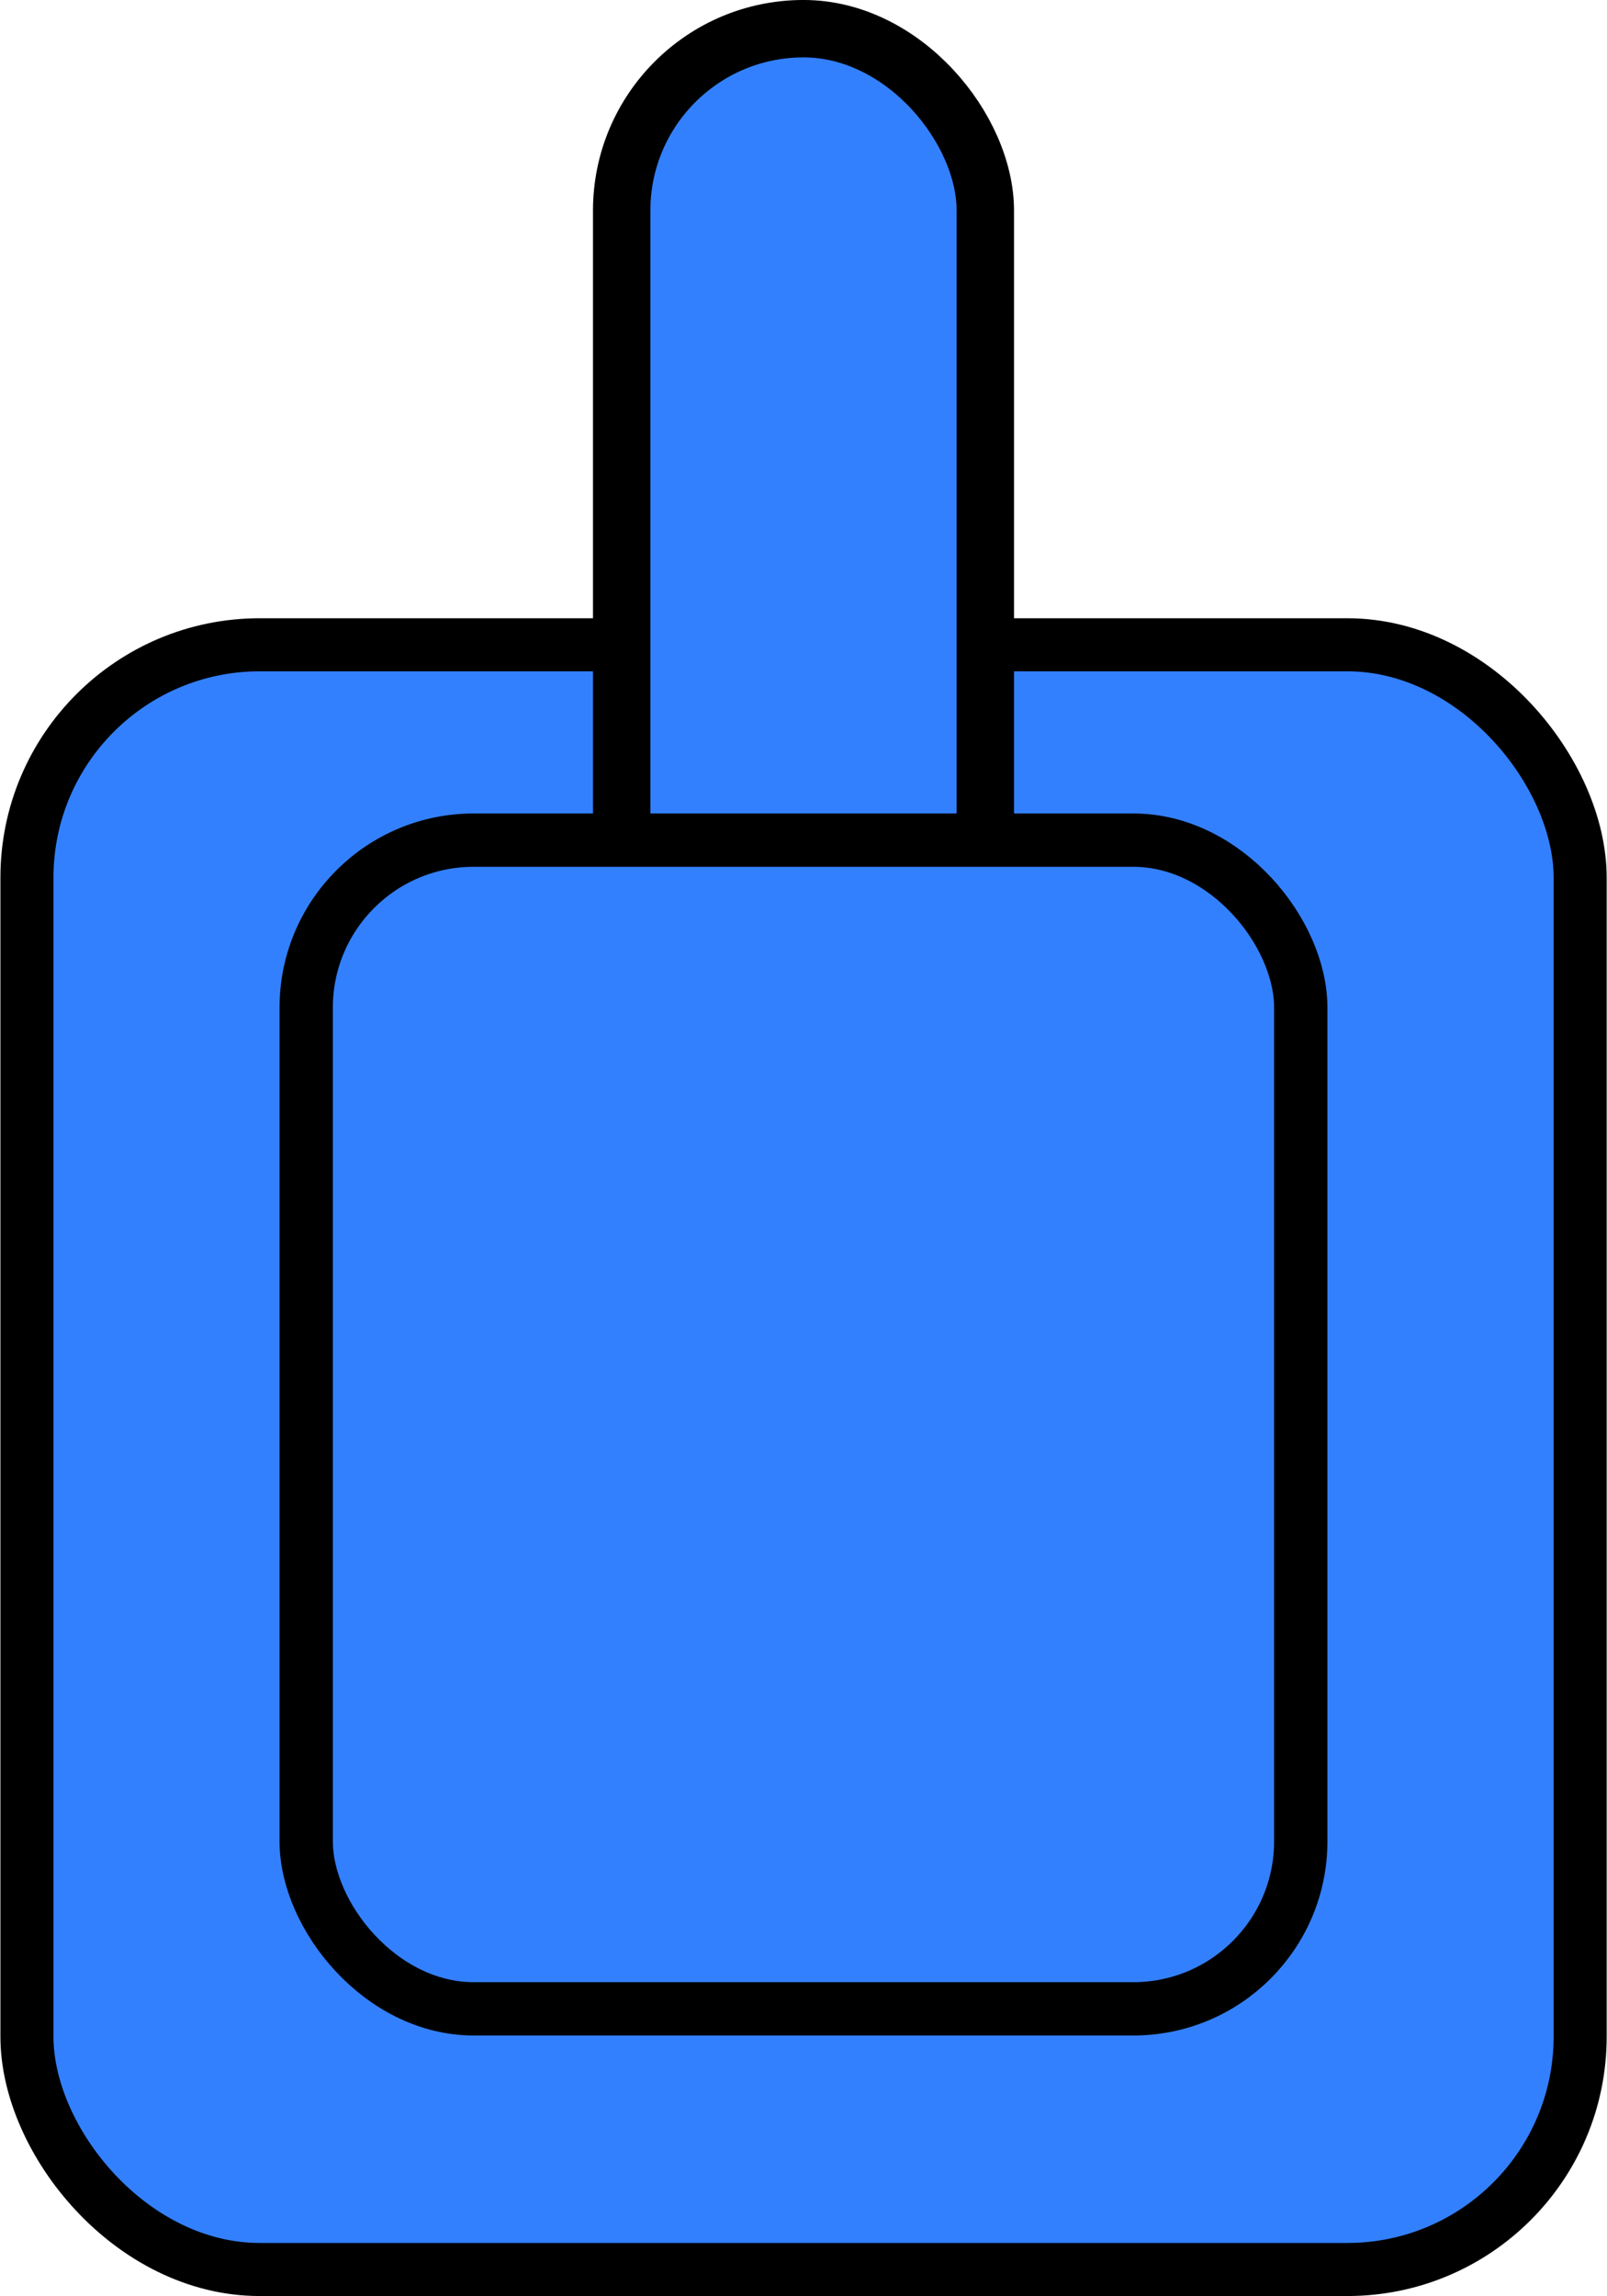 <?xml version="1.0" encoding="UTF-8" standalone="no"?>
<!-- Created with Inkscape (http://www.inkscape.org/) -->

<svg
   width="140"
   height="200"
   viewBox="0 0 37.042 52.917"
   version="1.1"
   id="svg1"
   sodipodi:docname="그리기.svg"
   inkscape:version="1.4 (86a8ad7, 2024-10-11)"
   xmlns:inkscape="http://www.inkscape.org/namespaces/inkscape"
   xmlns:sodipodi="http://sodipodi.sourceforge.net/DTD/sodipodi-0.dtd"
   xmlns="http://www.w3.org/2000/svg"
   xmlns:svg="http://www.w3.org/2000/svg">
  <sodipodi:namedview
     id="namedview1"
     pagecolor="#ffffff"
     bordercolor="#000000"
     borderopacity="0.25"
     inkscape:showpageshadow="2"
     inkscape:pageopacity="0.0"
     inkscape:pagecheckerboard="true"
     inkscape:deskcolor="#d1d1d1"
     inkscape:document-units="mm"
     inkscape:zoom="2.9041807"
     inkscape:cx="64.90643"
     inkscape:cy="118.6221"
     inkscape:window-width="1920"
     inkscape:window-height="1017"
     inkscape:window-x="-8"
     inkscape:window-y="-8"
     inkscape:window-maximized="1"
     inkscape:current-layer="layer1" />
  <defs
     id="defs1" />
  <g
     inkscape:label="Layer 1"
     inkscape:groupmode="layer"
     id="layer1">
    <rect
       style="fill:#3380ff;fill-opacity:1;stroke:#000000;stroke-width:1.223;stroke-dasharray:none;stroke-opacity:1"
       id="rect1"
       width="35.802"
       height="37.441"
       x="0.621"
       y="14.859"
       ry="5.365" />
    <rect
       style="fill:#3380ff;fill-opacity:1;stroke:#000000;stroke-width:1.323;stroke-dasharray:none;stroke-opacity:1"
       id="rect2"
       width="8.382"
       height="27.878"
       x="14.33"
       y="0.661"
       ry="4.191"
       inkscape:label="po" />
    <rect
       style="fill:#3380ff;fill-opacity:1;stroke:#000000;stroke-width:1.229;stroke-dasharray:none;stroke-opacity:1"
       id="rect1-8"
       width="22.925"
       height="26.932"
       x="7.058"
       y="19.361"
       ry="3.859" />
  </g>
</svg>
